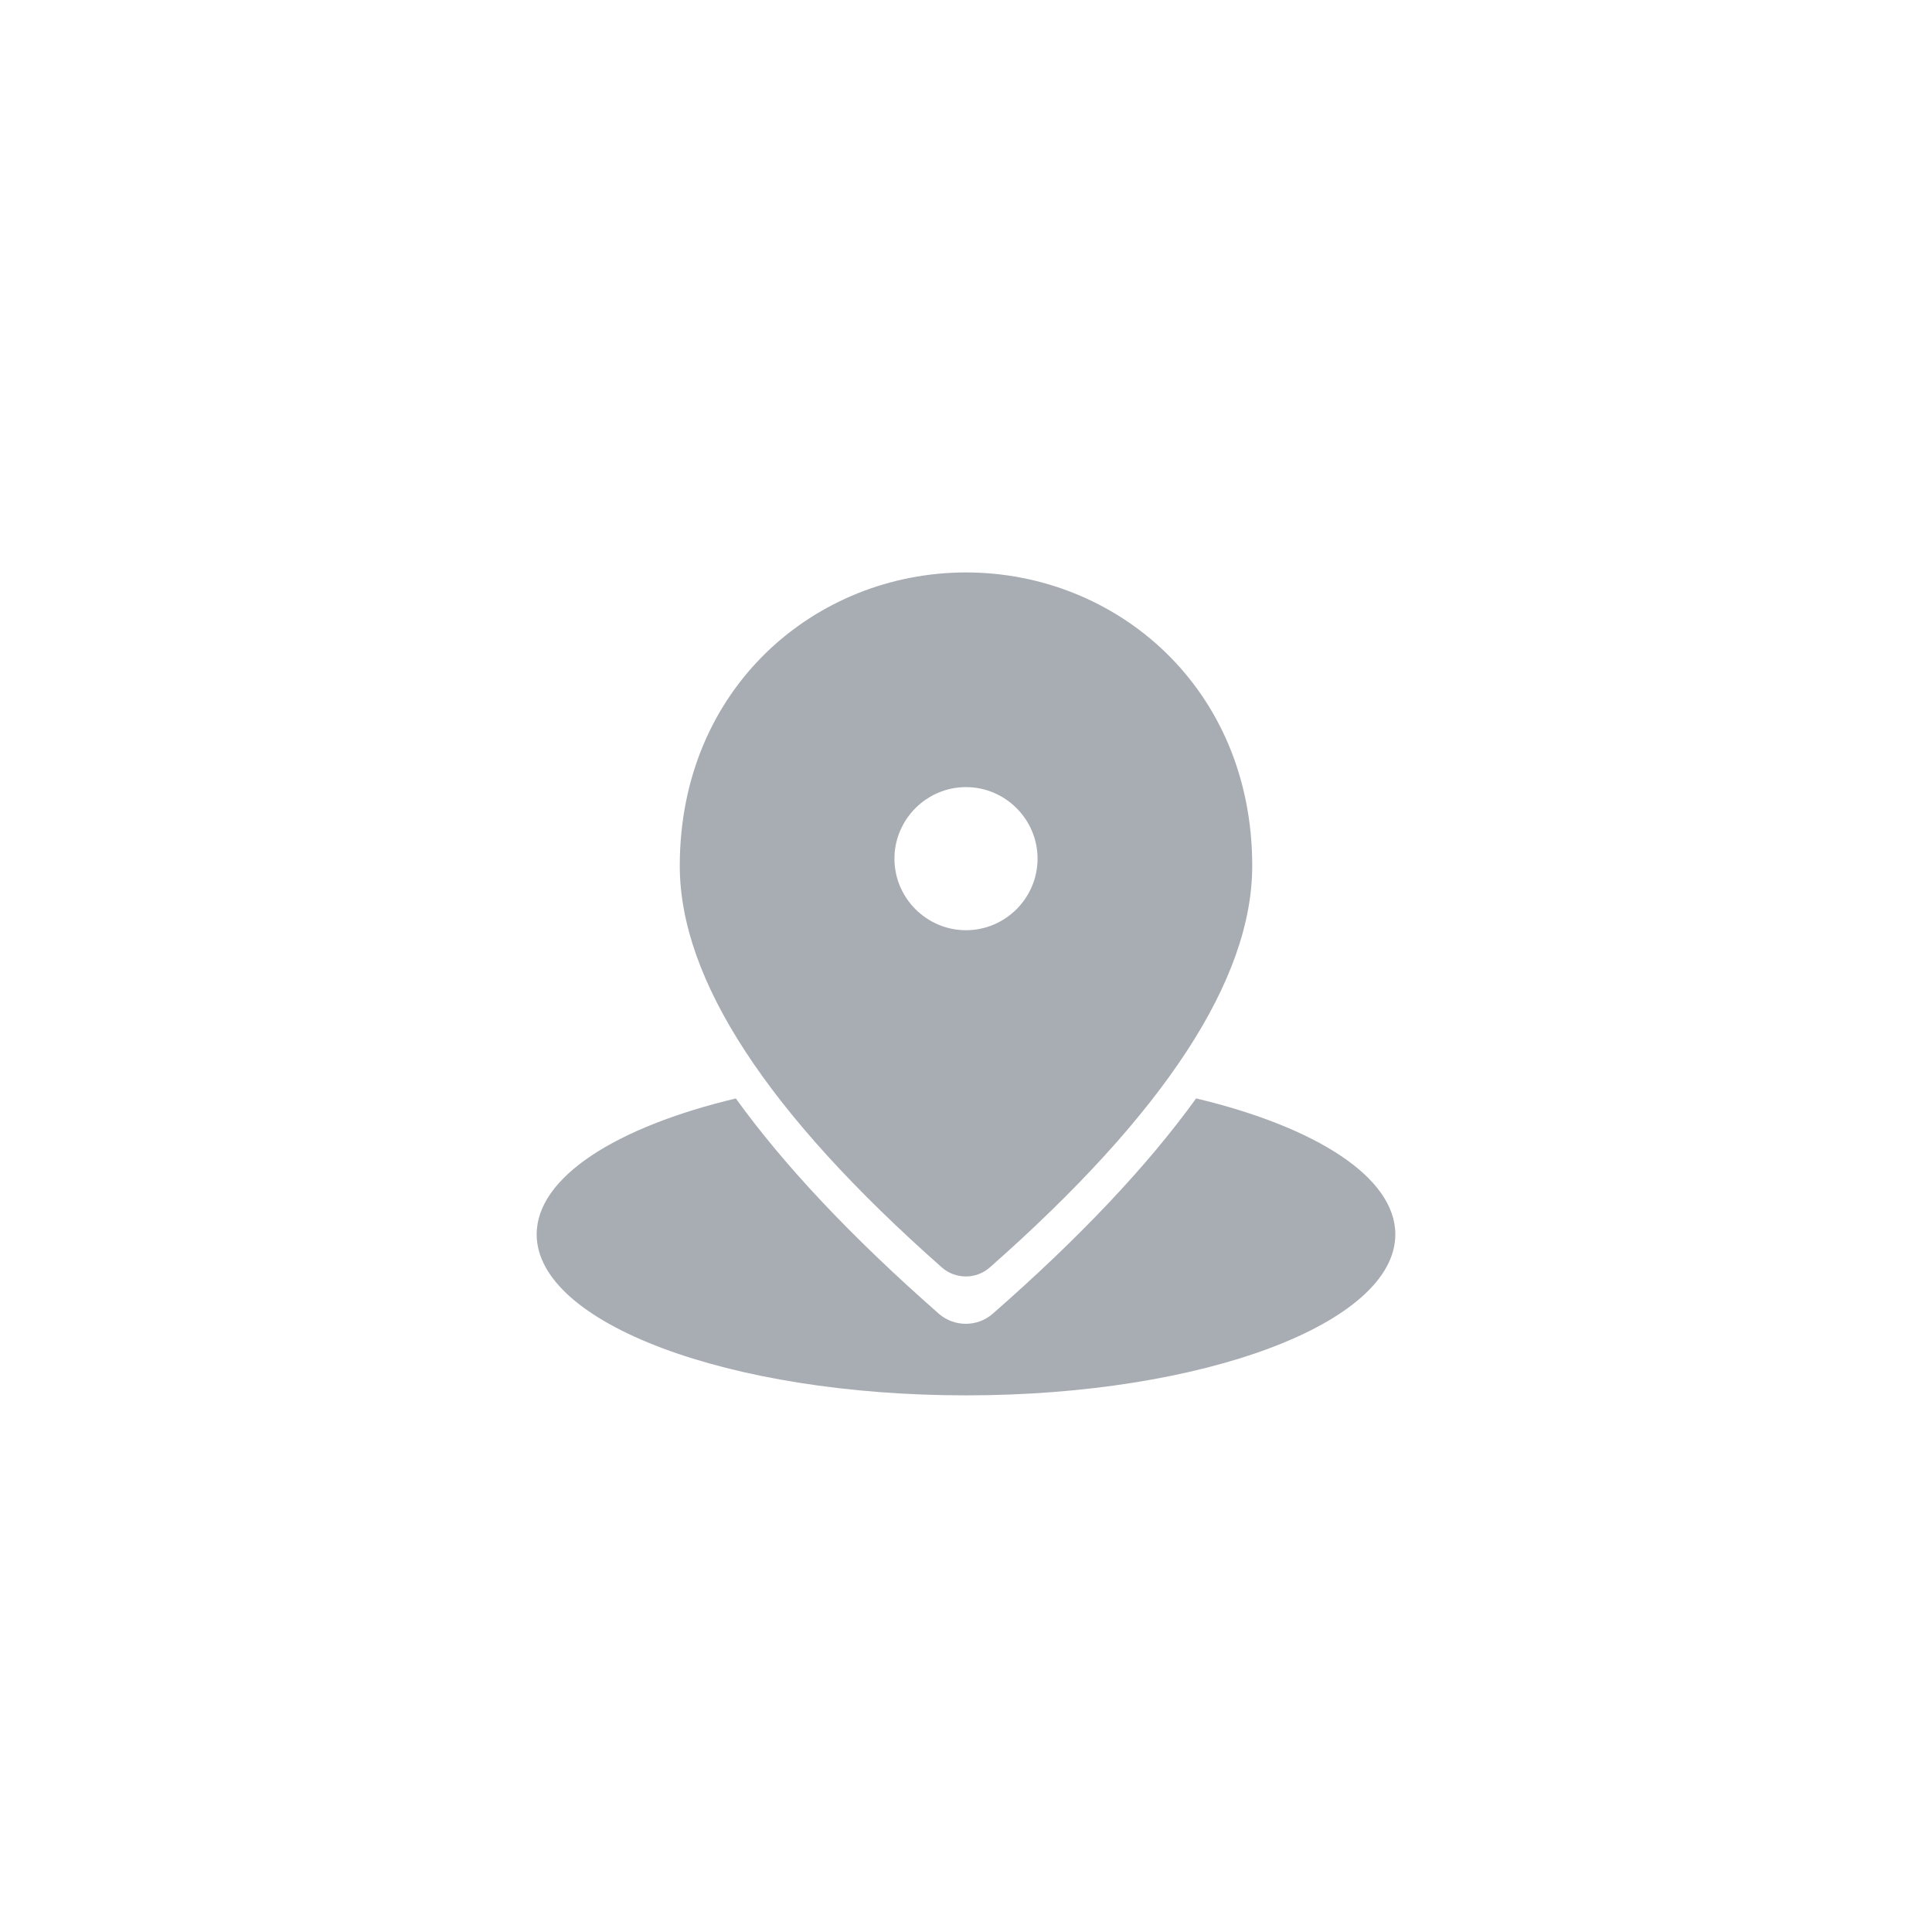 <svg width="54" height="54" viewBox="0 0 54 54" fill="none" xmlns="http://www.w3.org/2000/svg">
<path d="M27 26C28.1 26 29 25.1 29 24C29 22.9 28.1 22 27 22C25.9 22 25 22.9 25 24C25 25.1 25.9 26 27 26ZM27 16C31.2 16 35 19.22 35 24.2C35 27.38 32.55 31.12 27.66 35.43C27.28 35.76 26.71 35.76 26.33 35.43C21.45 31.12 19 27.38 19 24.2C19 19.22 22.8 16 27 16Z" fill="#A8ACB3"/>
<path fill-rule="evenodd" clip-rule="evenodd" d="M20.567 30.702C17.22 31.5 15 32.903 15 34.501C15 36.986 20.373 39.001 27 39.001C33.627 39.001 39 36.986 39 34.501C39 32.903 36.779 31.5 33.432 30.701C32.073 32.585 30.177 34.592 27.742 36.724C27.315 37.093 26.674 37.093 26.246 36.724C23.817 34.592 21.923 32.585 20.567 30.702Z" fill="#A8ACB3"/>
</svg>
